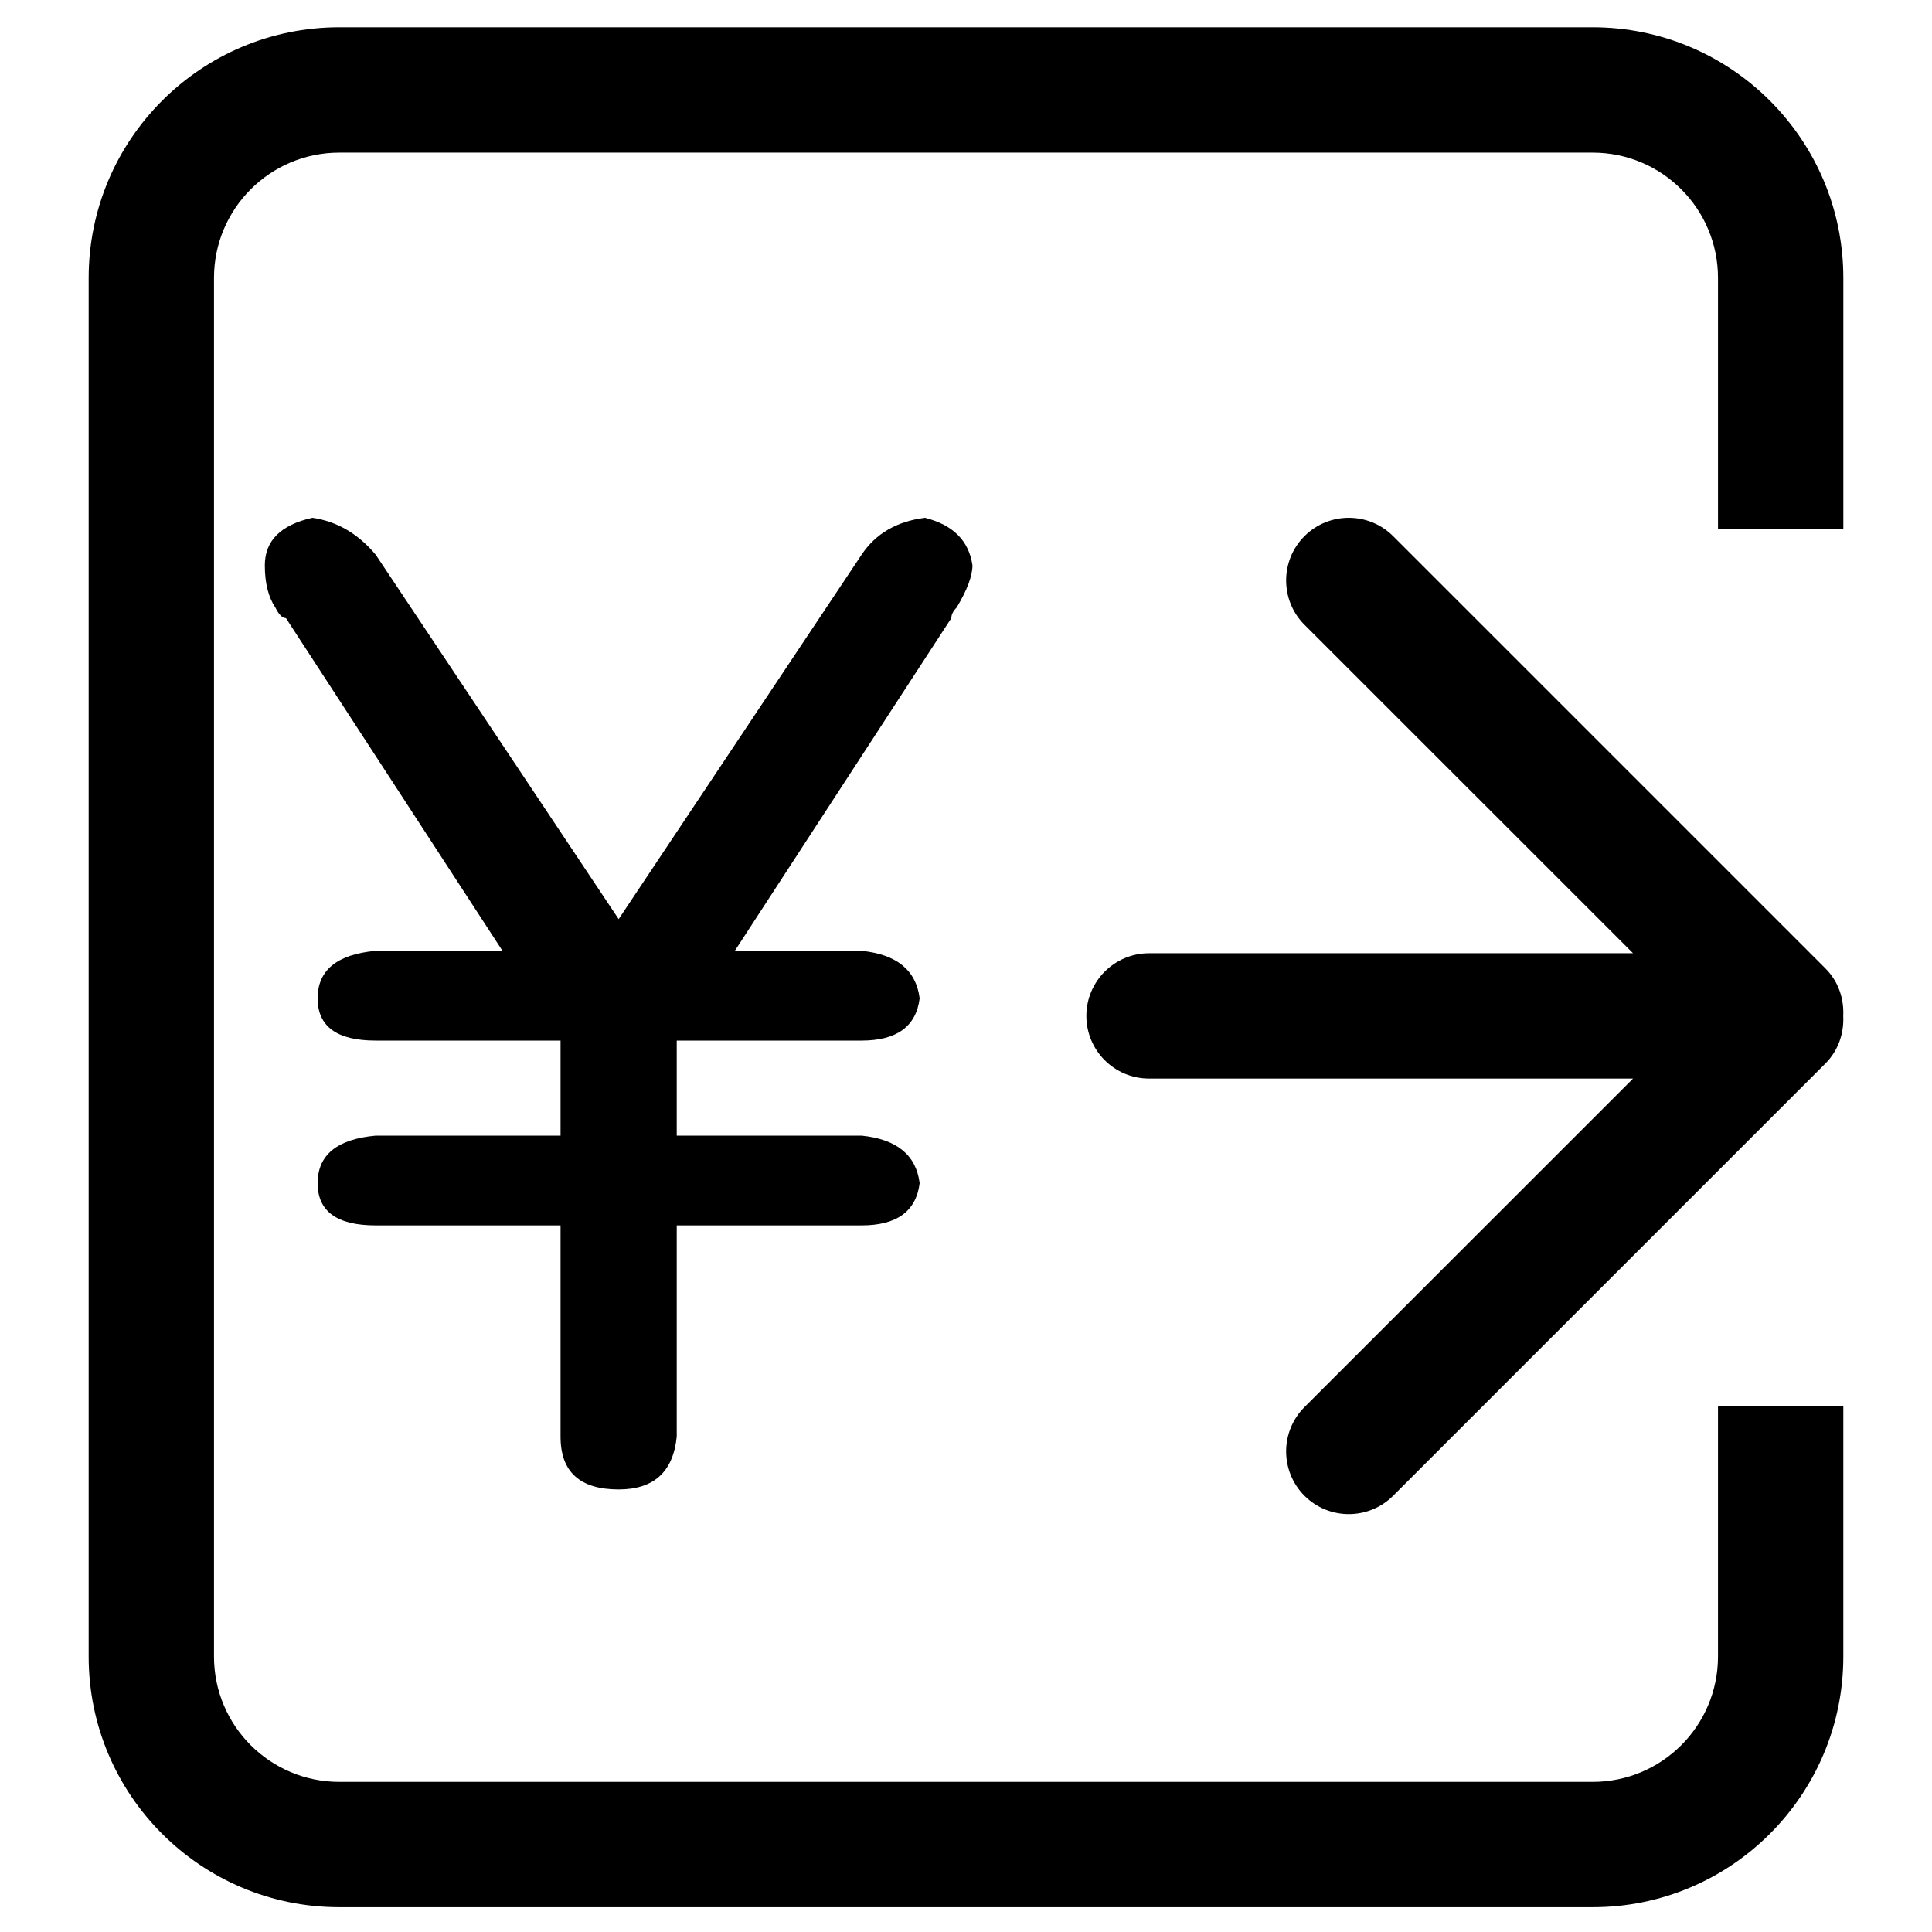 <?xml version="1.0" standalone="no"?><!DOCTYPE svg PUBLIC "-//W3C//DTD SVG 1.1//EN" "http://www.w3.org/Graphics/SVG/1.1/DTD/svg11.dtd"><svg t="1566180260185" class="icon" viewBox="0 0 1024 1024" version="1.1" xmlns="http://www.w3.org/2000/svg" p-id="11097" xmlns:xlink="http://www.w3.org/1999/xlink" width="300" height="300"><defs><style type="text/css"></style></defs><path d="M179.85 1010.863 179.85 1010.863C106.486 1010.863 46.996 951.373 46.996 878.01L46.996 147.32C46.996 73.952 106.486 14.462 179.85 14.462l664.3 0c73.363 0 132.854 59.49 132.854 132.858l0 132.849-66.431 0L910.573 147.316c0-36.69-29.733-66.428-66.422-66.428L179.853 80.888c-36.684 0-66.431 29.738-66.431 66.428l0 730.689c0 36.679 29.738 66.431 66.431 66.431l664.292 0c36.684 0 66.426-29.742 66.426-66.431L910.572 745.156l66.426 0 0 132.849c0 73.368-59.485 132.858-132.854 132.858L179.85 1010.863 179.85 1010.863 179.85 1010.863zM179.85 1010.863" p-id="11098"></path><path d="M691.389 331.131c-12.943-12.967-12.943-34.019 0-46.962 12.976-12.976 34.024-12.976 47.004 0L967.549 513.321c6.909 6.914 9.858 16.088 9.407 25.129 0.451 9.051-2.504 18.23-9.407 25.176L738.393 792.778c-12.98 12.971-34.029 12.971-47.004 0-12.943-12.976-12.943-34.029 0-46.965l174.156-174.151L609.008 571.661c-18.321 0-33.211-14.848-33.211-33.211 0-18.316 14.89-33.211 33.211-33.211l256.537 0L691.389 331.131 691.389 331.131 691.389 331.131 691.389 331.131zM691.389 331.131" p-id="11099"></path><path d="M297.105 601.912l0-50.382L199.144 551.53c-20.554 0-30.788-7.435-30.788-22.392 0-14.905 10.234-23.306 30.788-25.183l67.177 0L151.561 327.619c-1.882 0-3.763-1.839-5.597-5.597-3.763-5.601-5.596-13.033-5.596-22.392 0-13.033 8.4-21.433 25.191-25.196 13.032 1.886 24.226 8.401 33.586 19.595l128.753 193.132 128.749-193.132c7.44-11.194 18.634-17.708 33.591-19.595 14.91 3.768 23.309 12.163 25.186 25.196 0 5.597-2.799 13.075-8.39 22.392-1.882 1.882-2.804 3.758-2.804 5.597L389.472 503.955l67.173 0c18.634 1.877 28.91 10.278 30.792 25.183-1.882 14.957-12.158 22.392-30.792 22.392l-97.96 0 0 50.377 97.96 0c18.634 1.882 28.91 10.277 30.792 25.196-1.882 14.952-12.158 22.383-30.792 22.383l-97.96 0 0 111.963c-1.882 18.673-12.163 27.985-30.788 27.985-20.558 0-30.792-9.312-30.792-27.985L297.105 649.486 199.144 649.486c-20.554 0-30.788-7.43-30.788-22.383 0-14.919 10.234-23.314 30.788-25.196l97.96 0L297.105 601.912 297.105 601.912zM297.105 601.912" p-id="11100"></path></svg>